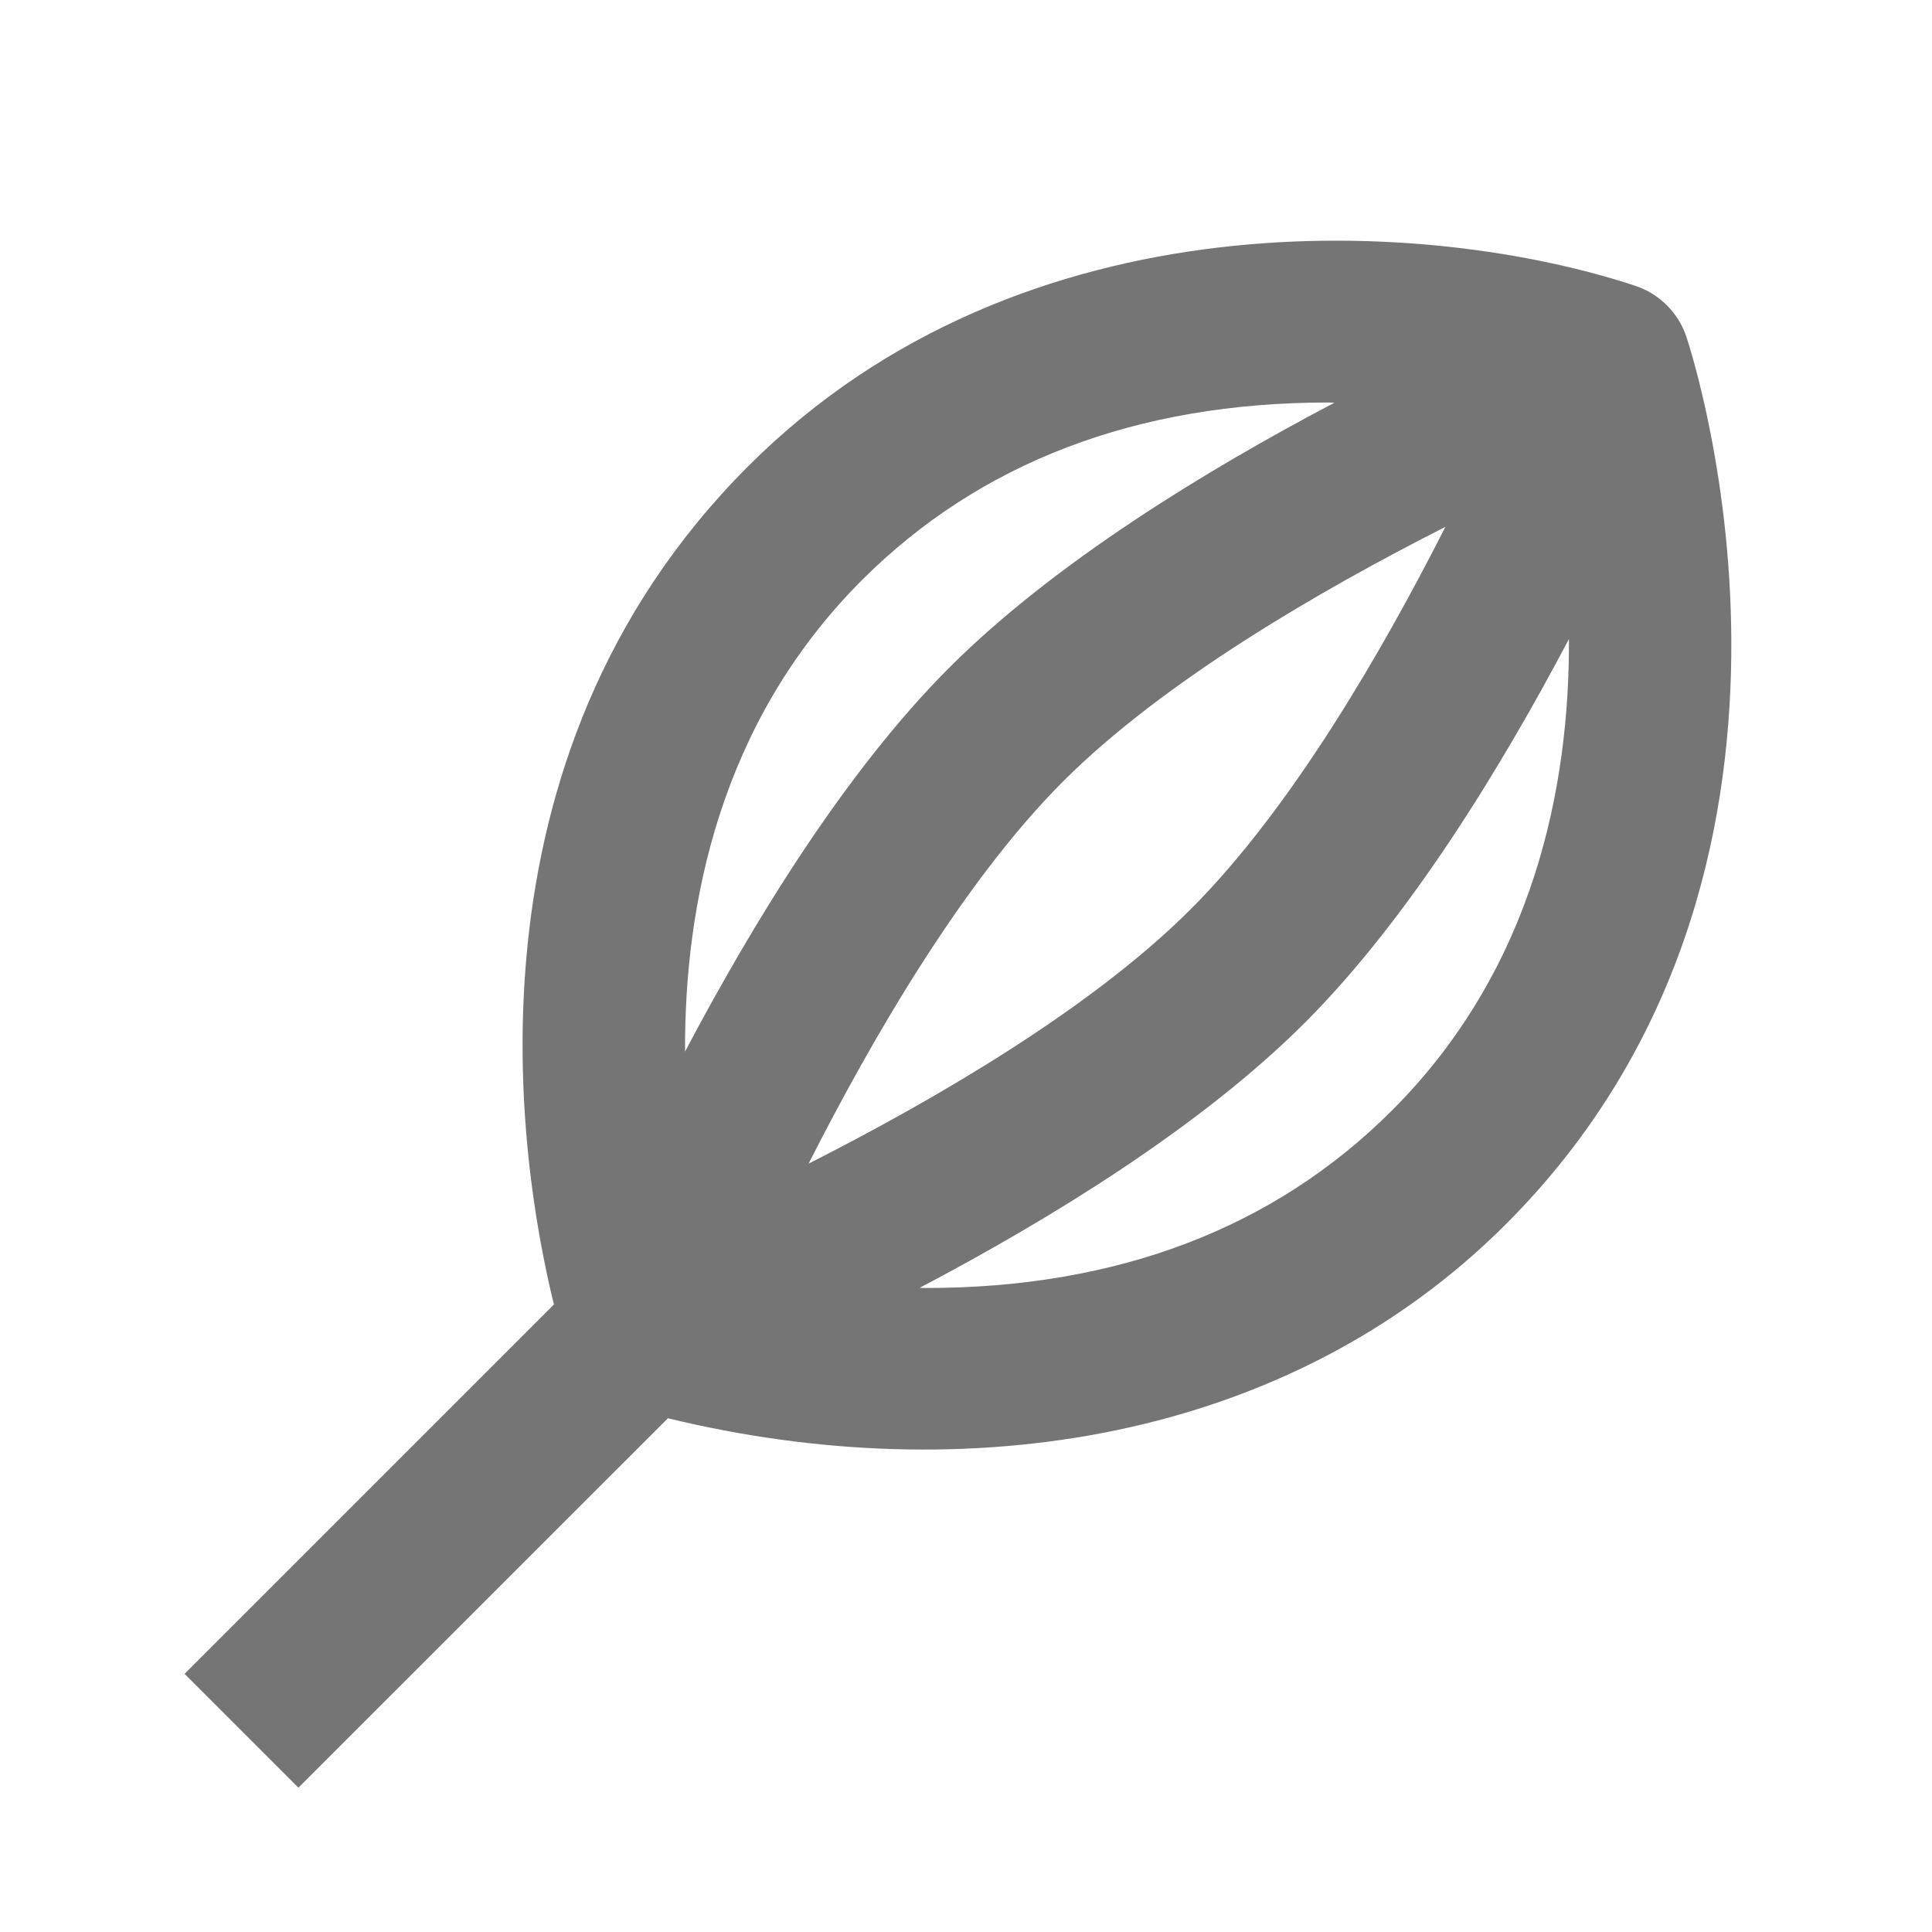 <?xml version="1.0" encoding="iso-8859-1"?>
<!-- Generator: Adobe Illustrator 16.0.0, SVG Export Plug-In . SVG Version: 6.00 Build 0)  -->
<!DOCTYPE svg PUBLIC "-//W3C//DTD SVG 1.1//EN" "http://www.w3.org/Graphics/SVG/1.1/DTD/svg11.dtd">
<svg version="1.1" xmlns="http://www.w3.org/2000/svg" xmlns:xlink="http://www.w3.org/1999/xlink" x="0px" y="0px" width="24px"
	 height="24px" viewBox="0 0 24 24" style="enable-background:new 0 0 24 24;" xml:space="preserve">
<g id="Frame_-_24px">
	<rect x="-0.001" style="fill:none;" width="24.001" height="24"/>
</g>
<g id="Line_Icons">
	<path style="fill:#757575;" d="M20.949,4.184c-0.1-0.299-0.334-0.533-0.633-0.633c-2.531-0.838-7.602-1.18-11.023,2.242
		c-3.66,3.66-2.837,8.686-2.412,10.412l-4.588,4.588l1.414,1.414l4.59-4.589c3.685,0.896,7.695,0.305,10.41-2.411
		C23.094,10.82,21.038,4.453,20.949,4.184z M10.707,7.207C12.172,5.743,14.121,5,16.5,5c0.026,0,0.05,0.003,0.076,0.003
		c-1.599,0.841-3.485,1.992-4.783,3.29c-1.295,1.295-2.442,3.176-3.283,4.77C8.502,11.25,8.932,8.982,10.707,7.207z M17.955,6.545
		c-0.787,1.553-1.917,3.503-3.162,4.748c-1.245,1.245-3.195,2.375-4.748,3.162c0.787-1.553,1.917-3.503,3.162-4.749
		C14.452,8.462,16.402,7.332,17.955,6.545z M17.293,13.793C15.828,15.258,13.879,16,11.5,16c-0.026,0-0.05-0.002-0.076-0.002
		c1.599-0.841,3.485-1.993,4.783-3.291c1.295-1.294,2.442-3.174,3.283-4.769C19.498,9.75,19.068,12.018,17.293,13.793z"/>
</g>
</svg>
